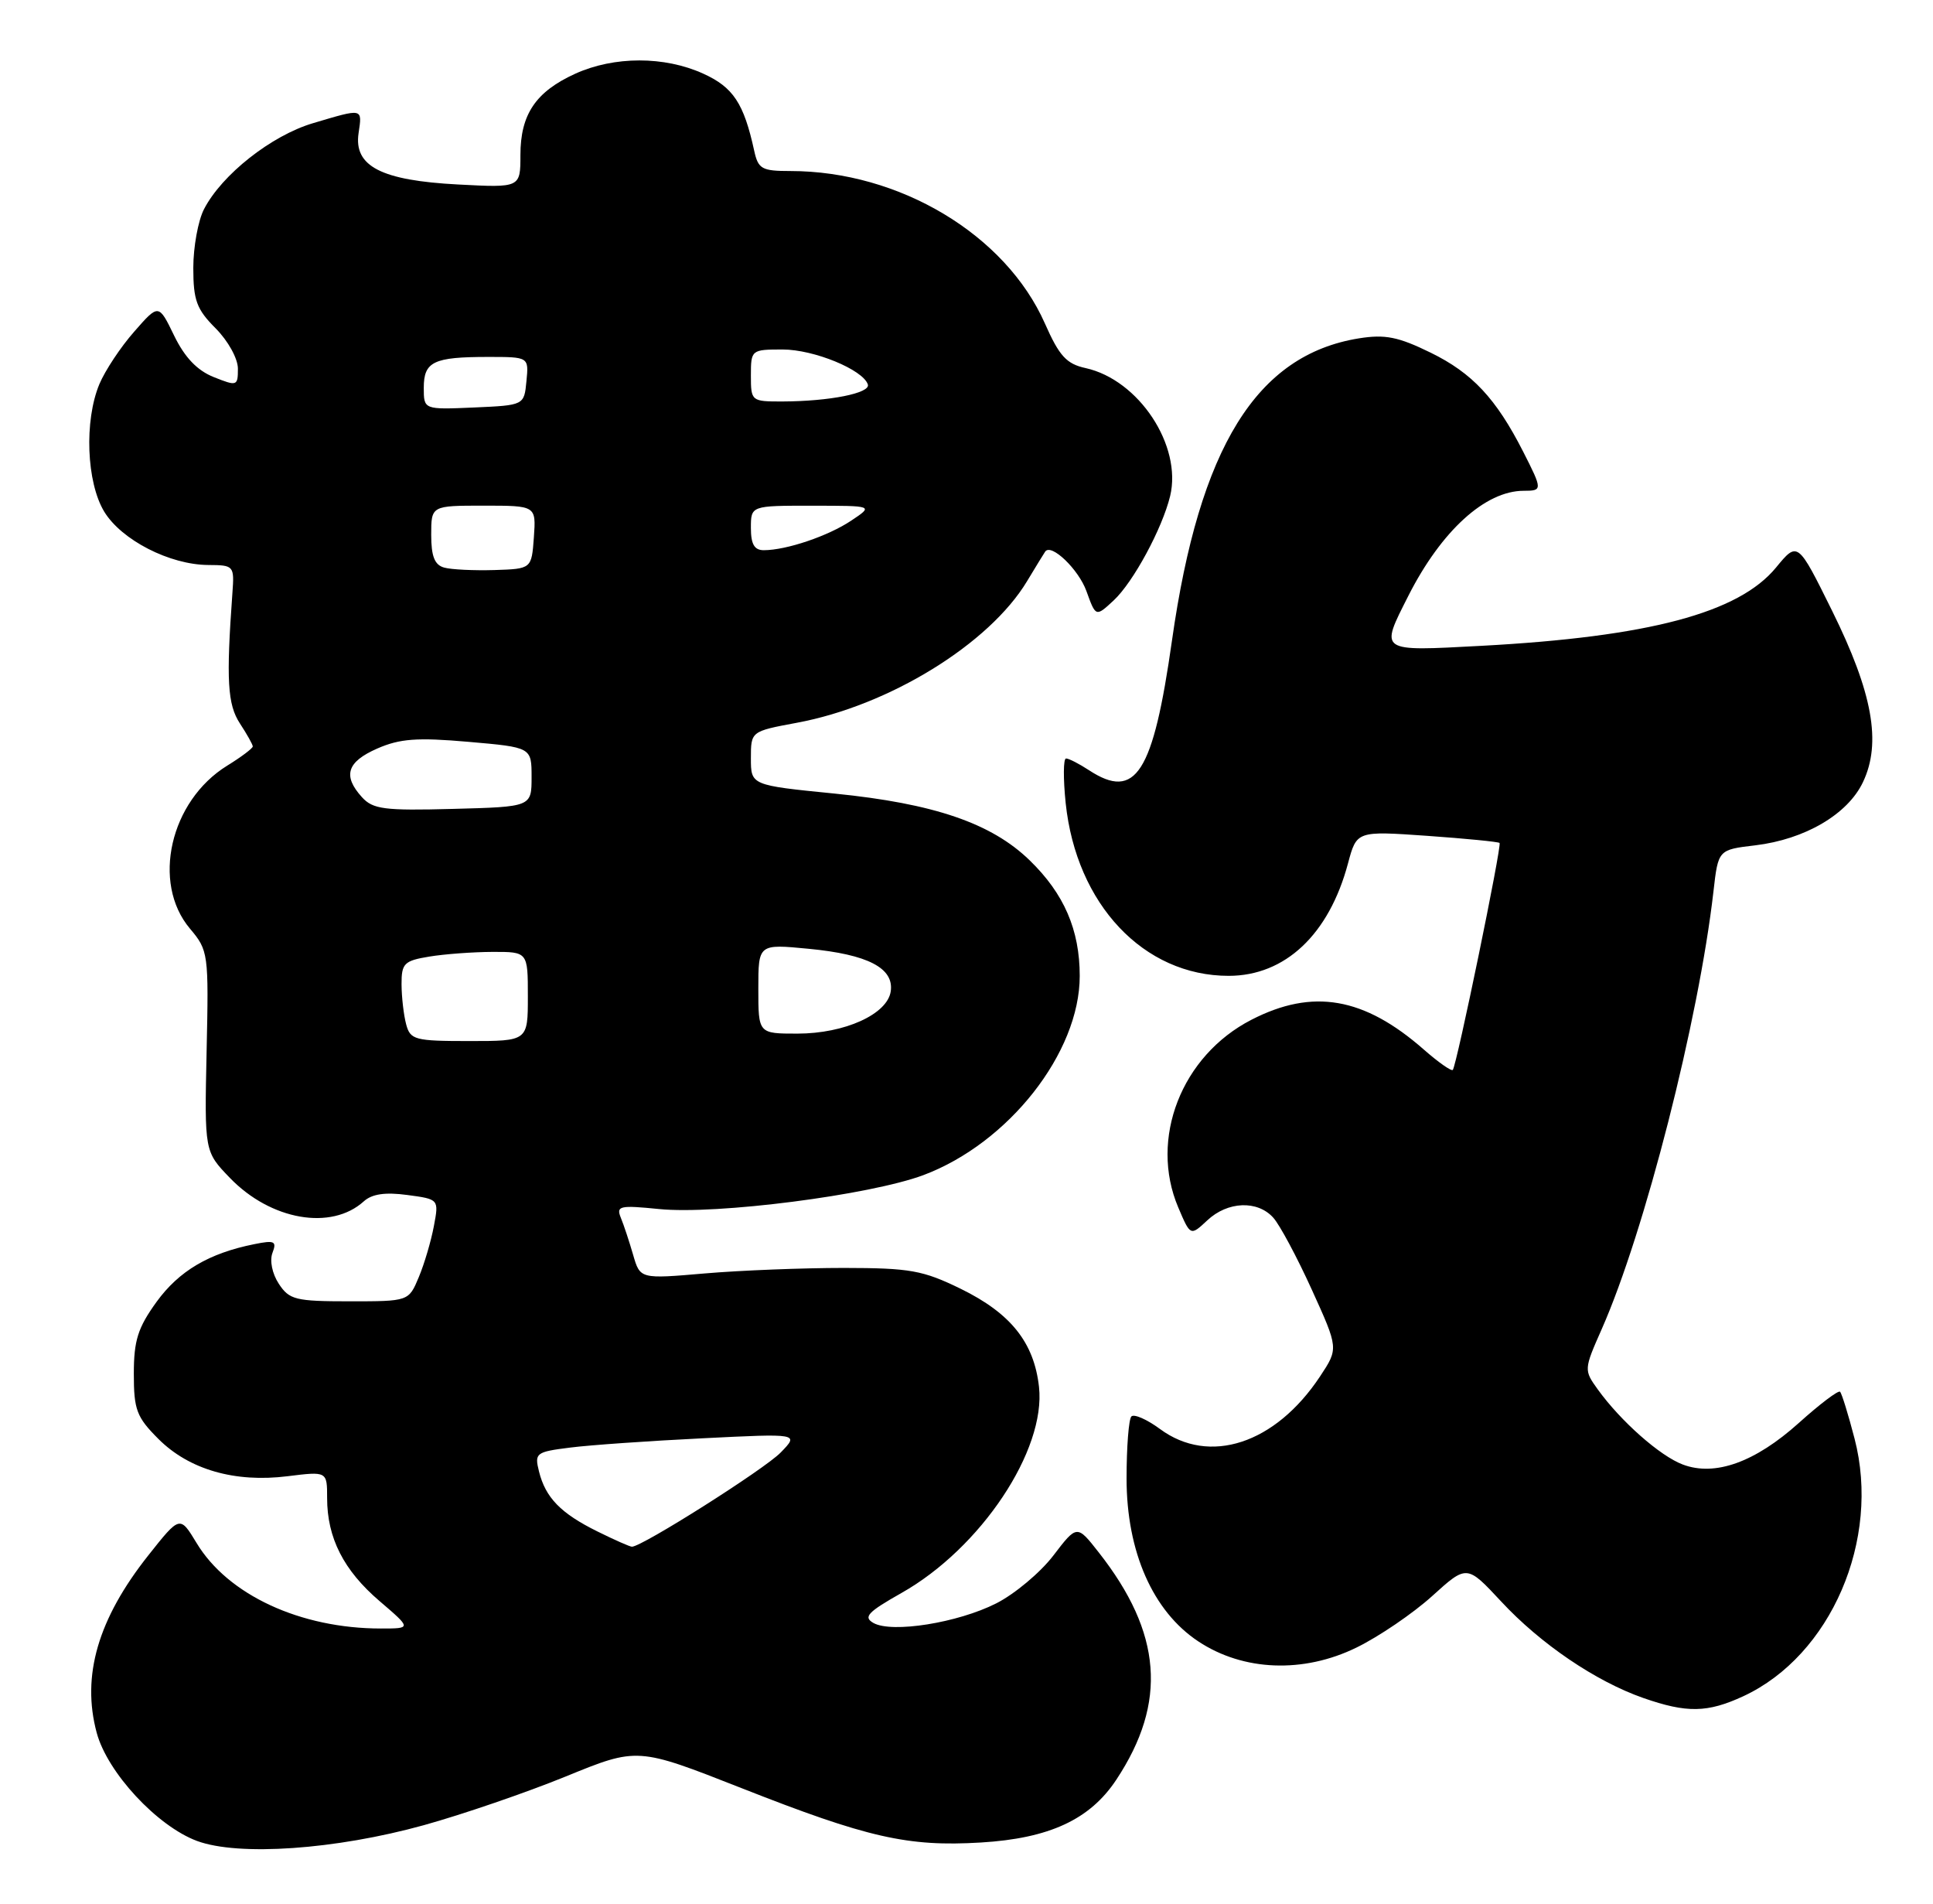 <?xml version="1.0" encoding="UTF-8" standalone="no"?>
<!DOCTYPE svg PUBLIC "-//W3C//DTD SVG 1.1//EN" "http://www.w3.org/Graphics/SVG/1.1/DTD/svg11.dtd" >
<svg xmlns="http://www.w3.org/2000/svg" xmlns:xlink="http://www.w3.org/1999/xlink" version="1.1" viewBox="0 0 260 256">
 <g >
 <path fill="currentColor"
d=" M 57.00 245.45 C 62.23 244.00 70.83 241.05 76.12 238.89 C 85.74 234.96 85.74 234.96 99.70 240.45 C 116.68 247.14 122.10 248.37 131.92 247.78 C 141.13 247.23 146.62 244.69 150.16 239.32 C 157.03 228.93 156.30 219.60 147.79 208.77 C 144.86 205.03 144.86 205.03 141.68 209.19 C 139.93 211.48 136.47 214.37 134.00 215.62 C 128.83 218.24 119.98 219.65 117.49 218.26 C 116.08 217.46 116.70 216.80 121.24 214.23 C 131.92 208.21 140.71 195.03 139.75 186.49 C 139.08 180.53 135.95 176.61 129.23 173.32 C 124.13 170.83 122.42 170.52 113.50 170.51 C 108.00 170.51 99.58 170.84 94.80 171.25 C 86.10 172.00 86.10 172.00 85.16 168.75 C 84.64 166.96 83.90 164.71 83.50 163.75 C 82.86 162.17 83.35 162.06 88.64 162.59 C 96.37 163.37 117.02 160.71 124.20 158.03 C 135.67 153.73 145.23 141.56 145.23 131.25 C 145.23 125.05 143.13 120.19 138.49 115.69 C 133.35 110.70 125.63 108.06 112.26 106.72 C 101.00 105.60 101.00 105.60 101.00 101.97 C 101.00 98.35 101.00 98.35 107.17 97.20 C 119.59 94.90 133.07 86.60 138.15 78.15 C 139.36 76.14 140.46 74.35 140.59 74.17 C 141.41 73.04 145.07 76.56 146.13 79.49 C 147.39 82.98 147.39 82.98 149.80 80.74 C 152.44 78.28 156.33 71.07 157.39 66.71 C 159.02 59.93 153.18 51.08 146.02 49.50 C 143.45 48.94 142.48 47.88 140.55 43.51 C 135.26 31.55 120.98 23.00 106.31 23.00 C 102.46 23.00 101.98 22.73 101.44 20.25 C 100.05 13.89 98.62 11.73 94.58 9.90 C 89.36 7.53 82.62 7.54 77.38 9.91 C 72.06 12.33 70.00 15.38 70.00 20.85 C 70.00 25.25 70.00 25.25 61.61 24.81 C 51.28 24.27 47.57 22.36 48.23 17.91 C 48.73 14.51 48.89 14.55 42.12 16.56 C 36.51 18.22 29.84 23.48 27.44 28.13 C 26.65 29.65 26.00 33.21 26.00 36.03 C 26.00 40.39 26.45 41.60 29.00 44.15 C 30.68 45.84 32.00 48.22 32.00 49.58 C 32.00 51.92 31.88 51.96 28.75 50.71 C 26.52 49.82 24.85 48.07 23.42 45.13 C 21.34 40.84 21.34 40.84 18.05 44.60 C 16.23 46.66 14.13 49.84 13.37 51.65 C 11.31 56.58 11.63 64.87 14.02 68.81 C 16.35 72.63 22.83 75.95 28.02 75.98 C 31.46 76.00 31.53 76.08 31.26 79.75 C 30.41 91.48 30.60 94.73 32.27 97.29 C 33.22 98.74 34.00 100.13 34.00 100.38 C 34.00 100.63 32.45 101.80 30.55 102.97 C 22.88 107.71 20.36 118.71 25.54 124.87 C 28.03 127.82 28.08 128.19 27.79 141.38 C 27.50 154.86 27.50 154.86 30.93 158.41 C 36.42 164.10 44.56 165.52 48.94 161.55 C 50.04 160.56 51.82 160.30 54.78 160.70 C 59.04 161.27 59.04 161.27 58.36 164.88 C 57.99 166.87 57.08 169.96 56.33 171.75 C 54.97 175.00 54.97 175.00 47.01 175.00 C 39.75 175.00 38.91 174.79 37.50 172.64 C 36.61 171.28 36.25 169.52 36.65 168.48 C 37.25 166.92 36.93 166.76 34.22 167.31 C 28.11 168.53 24.08 170.91 21.06 175.07 C 18.54 178.56 18.00 180.26 18.00 184.75 C 18.00 189.59 18.37 190.57 21.31 193.51 C 25.43 197.63 31.60 199.41 38.69 198.52 C 44.00 197.86 44.00 197.86 44.00 201.46 C 44.00 206.81 46.22 211.18 51.05 215.31 C 55.36 219.00 55.36 219.00 51.23 219.00 C 40.40 219.00 30.65 214.48 26.44 207.50 C 24.20 203.80 24.20 203.80 19.96 209.15 C 13.18 217.70 10.94 225.36 13.01 233.03 C 14.45 238.37 21.13 245.57 26.50 247.57 C 32.10 249.64 45.12 248.74 57.00 245.45 Z  M 234.50 228.10 C 246.27 222.63 252.99 207.06 249.45 193.47 C 248.61 190.23 247.73 187.39 247.50 187.16 C 247.27 186.93 244.77 188.82 241.95 191.36 C 236.06 196.65 230.67 198.58 226.35 196.95 C 223.28 195.80 218.00 191.13 214.92 186.86 C 213.03 184.24 213.04 184.17 215.44 178.74 C 221.22 165.67 228.49 137.19 230.47 119.88 C 231.11 114.27 231.11 114.27 236.09 113.68 C 242.77 112.88 248.53 109.51 250.58 105.18 C 253.10 99.89 251.88 93.16 246.43 82.14 C 241.80 72.78 241.80 72.78 238.88 76.33 C 233.85 82.43 221.77 85.64 199.25 86.85 C 185.36 87.59 185.58 87.74 189.44 80.11 C 193.87 71.38 199.78 66.00 204.95 66.00 C 207.49 66.00 207.49 65.88 204.86 60.71 C 201.23 53.59 198.02 50.16 192.44 47.43 C 188.07 45.29 186.30 44.94 182.79 45.50 C 169.01 47.72 161.33 60.13 157.64 86.12 C 155.10 104.03 152.76 107.69 146.48 103.58 C 145.15 102.71 143.77 102.00 143.39 102.00 C 143.02 102.00 143.00 104.70 143.34 108.00 C 144.77 121.62 153.83 131.23 165.26 131.23 C 172.85 131.23 178.76 125.67 181.31 116.12 C 182.48 111.74 182.48 111.74 191.94 112.40 C 197.15 112.77 201.54 113.20 201.70 113.36 C 202.03 113.70 195.93 143.29 195.41 143.88 C 195.22 144.09 193.47 142.86 191.52 141.15 C 183.48 134.09 176.57 132.89 168.32 137.14 C 158.91 141.98 154.56 153.14 158.48 162.37 C 160.12 166.23 160.12 166.23 162.38 164.12 C 165.11 161.55 169.13 161.38 171.26 163.75 C 172.13 164.71 174.46 169.06 176.44 173.42 C 180.04 181.34 180.04 181.34 177.56 185.09 C 171.55 194.17 162.67 197.09 156.01 192.16 C 154.27 190.88 152.55 190.12 152.18 190.48 C 151.82 190.84 151.53 194.60 151.53 198.83 C 151.53 208.67 155.06 216.69 161.19 220.74 C 167.23 224.74 175.32 225.06 182.46 221.56 C 185.47 220.09 190.04 216.98 192.62 214.65 C 197.30 210.41 197.30 210.41 201.90 215.35 C 207.21 221.07 214.61 226.09 221.02 228.34 C 226.90 230.39 229.66 230.34 234.50 228.10 Z  M 80.36 205.95 C 75.42 203.51 73.38 201.41 72.50 197.89 C 71.88 195.40 72.07 195.25 76.68 194.67 C 79.33 194.33 87.35 193.77 94.50 193.42 C 107.50 192.77 107.50 192.77 105.00 195.34 C 102.82 197.58 86.36 208.00 85.00 208.00 C 84.72 208.00 82.64 207.08 80.36 205.95 Z  M 54.63 137.75 C 54.30 136.51 54.02 134.10 54.01 132.38 C 54.00 129.55 54.35 129.20 57.75 128.64 C 59.81 128.30 63.64 128.02 66.25 128.01 C 71.00 128.00 71.00 128.00 71.00 134.00 C 71.00 140.00 71.00 140.00 63.12 140.00 C 55.79 140.00 55.19 139.84 54.63 137.75 Z  M 102.00 132.97 C 102.00 126.94 102.00 126.94 108.75 127.59 C 116.72 128.35 120.26 130.18 119.81 133.31 C 119.37 136.39 113.62 139.00 107.25 139.00 C 102.00 139.00 102.00 139.00 102.00 132.97 Z  M 48.68 107.20 C 46.07 104.32 46.66 102.45 50.75 100.66 C 53.79 99.33 56.11 99.16 63.00 99.76 C 71.50 100.50 71.50 100.50 71.50 104.50 C 71.50 108.50 71.50 108.50 60.93 108.78 C 51.68 109.03 50.16 108.83 48.68 107.20 Z  M 59.75 76.33 C 58.46 75.98 58.00 74.82 58.00 71.93 C 58.00 68.00 58.00 68.00 65.06 68.00 C 72.11 68.00 72.11 68.00 71.81 72.25 C 71.50 76.50 71.50 76.50 66.50 76.66 C 63.75 76.74 60.71 76.60 59.75 76.33 Z  M 101.00 71.00 C 101.00 68.00 101.00 68.00 109.25 68.01 C 117.50 68.01 117.50 68.01 114.50 70.01 C 111.39 72.09 105.79 73.98 102.75 73.99 C 101.47 74.00 101.00 73.19 101.00 71.00 Z  M 57.00 52.15 C 57.00 48.63 58.30 48.00 65.65 48.00 C 71.13 48.00 71.13 48.00 70.81 51.25 C 70.50 54.50 70.50 54.50 63.75 54.80 C 57.00 55.09 57.00 55.09 57.00 52.15 Z  M 101.00 50.50 C 101.00 47.05 101.06 47.00 105.27 47.00 C 109.47 47.00 116.07 49.71 116.73 51.70 C 117.12 52.87 111.56 53.97 105.25 53.99 C 101.06 54.00 101.00 53.95 101.00 50.50 Z "/>
</g>
</svg>